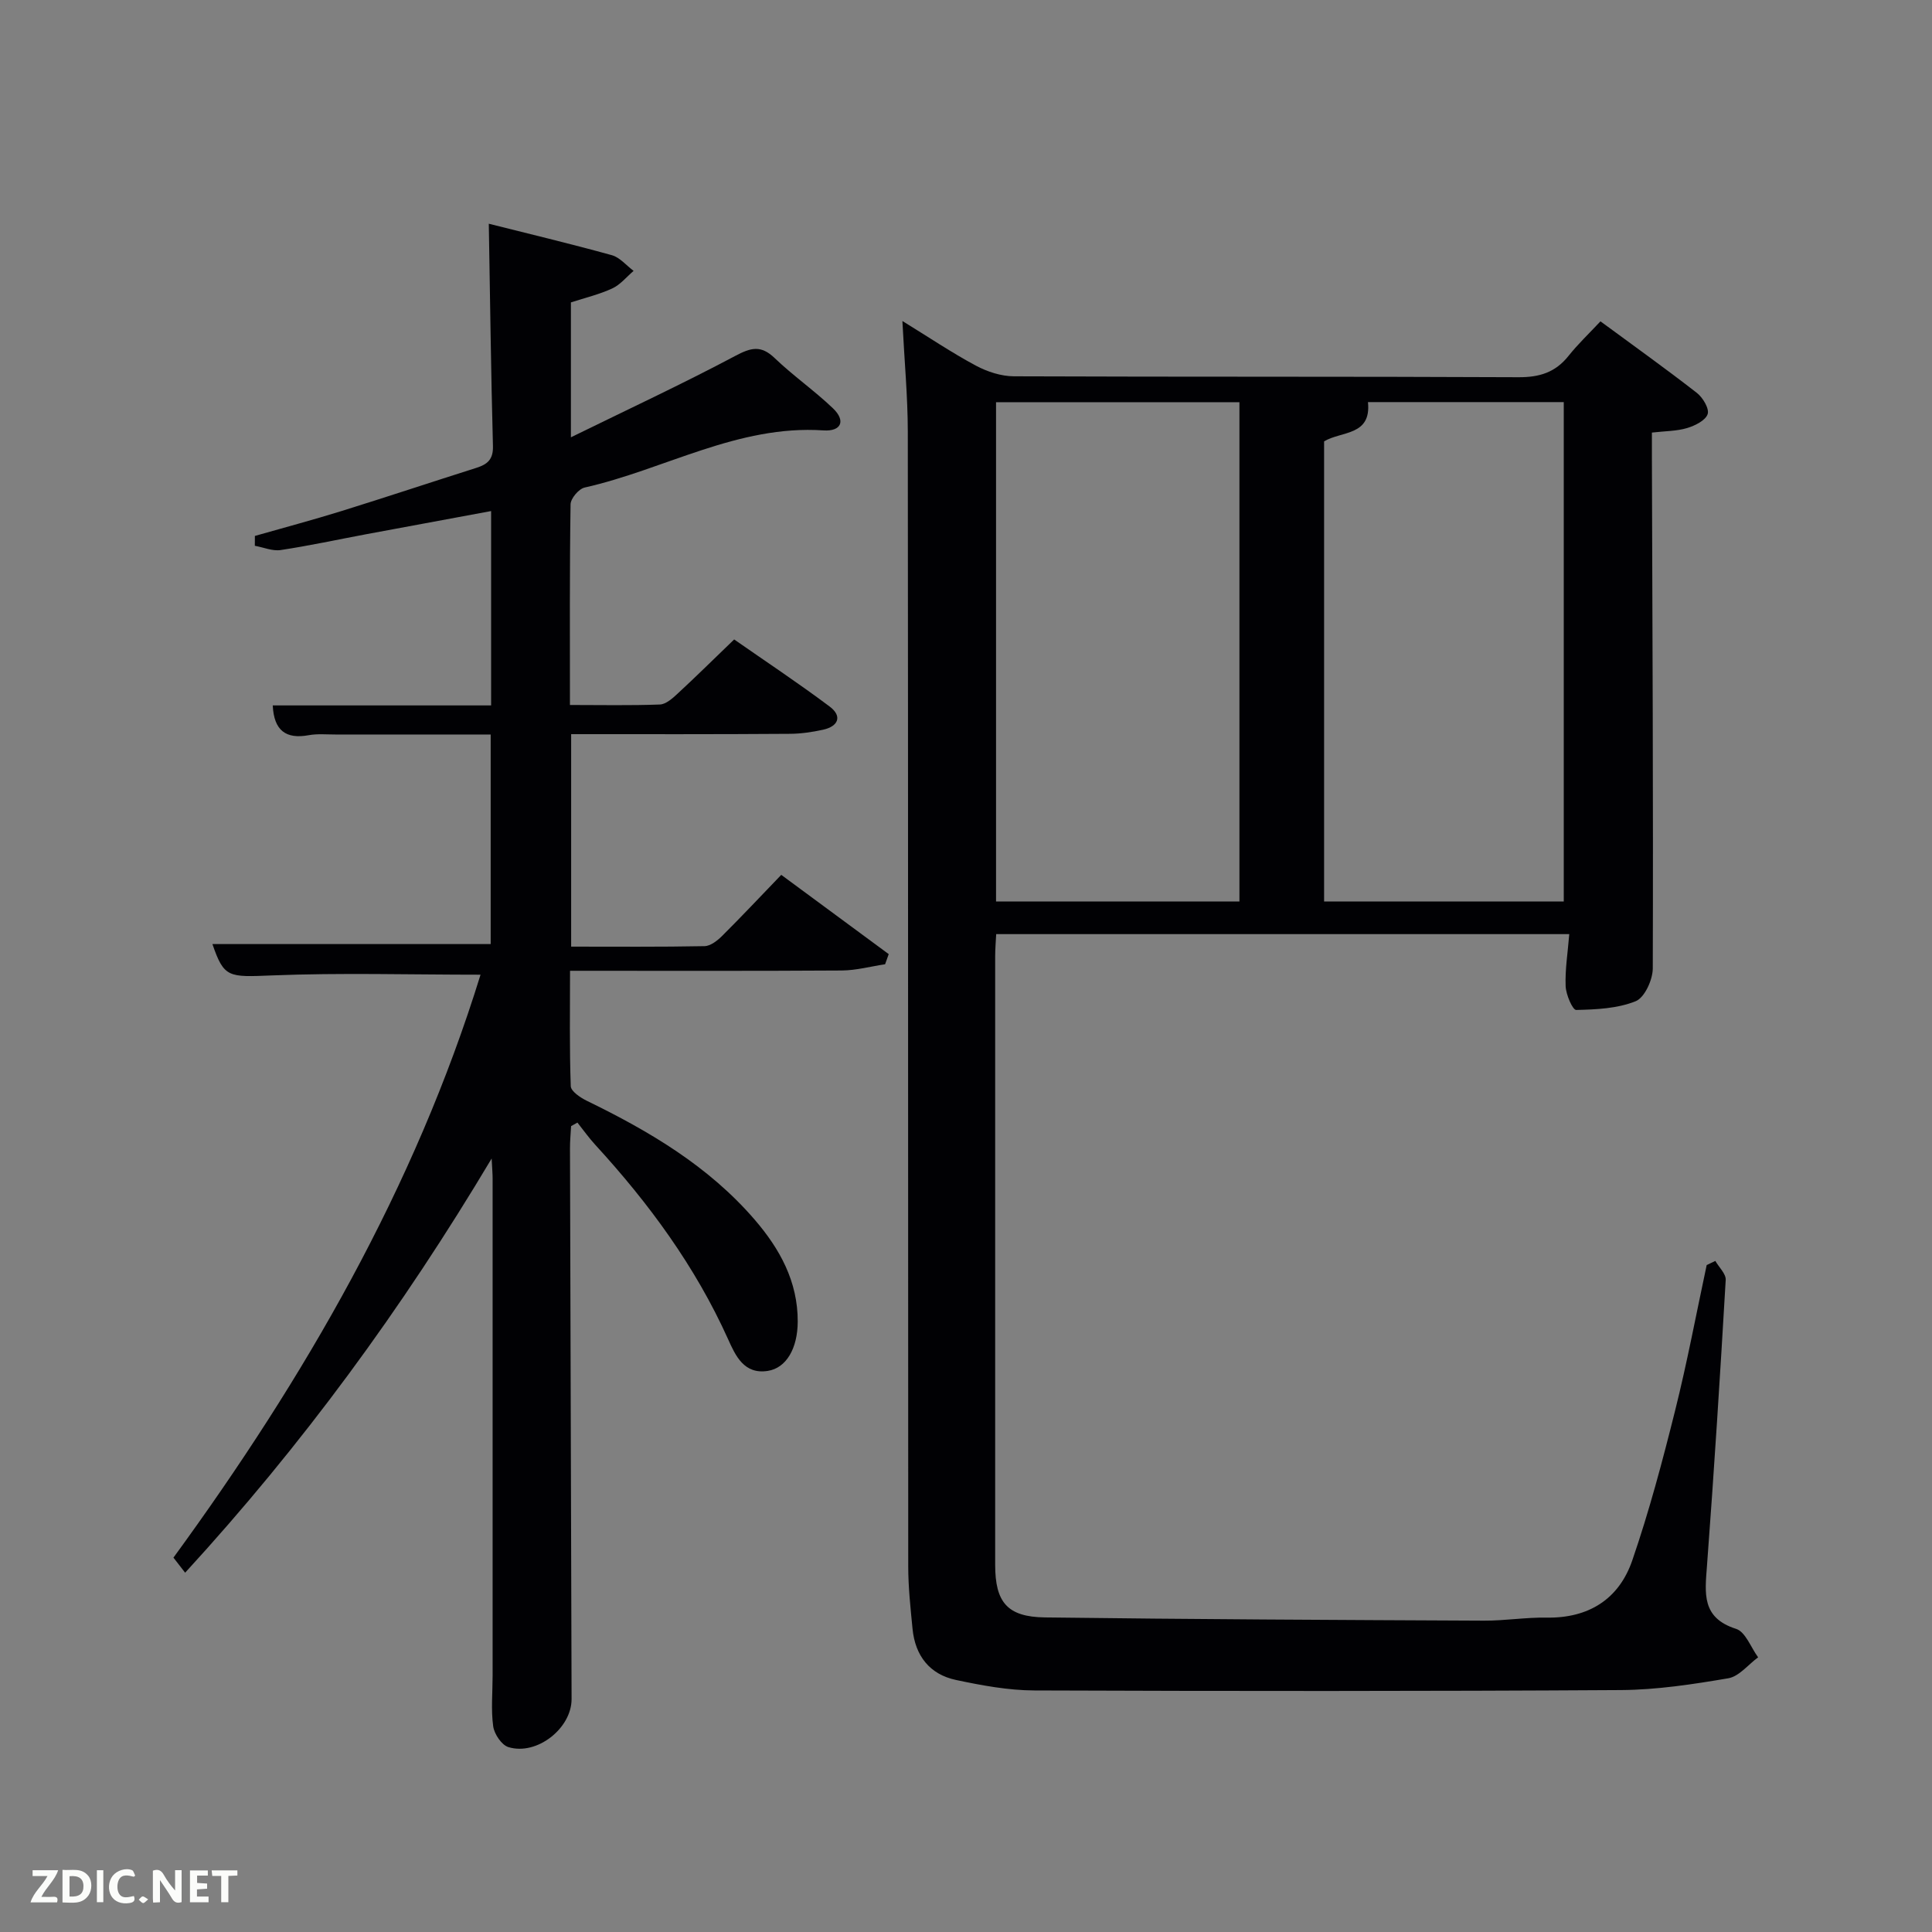 <svg enable-background="new 0 0 400 400" viewBox="0 0 400 400" xmlns="http://www.w3.org/2000/svg"><rect x="0" y="0" width="400" height="400" fill="#808080" stroke="none"/><path d="m355.14 261.06c.75 1.32 2.22 2.67 2.15 3.94-1.15 19.74-2.4 39.48-3.88 59.21-.42 5.66-1.16 10.74 6.03 13.03 1.95.62 3.06 3.85 4.56 5.89-2.05 1.5-3.94 3.96-6.18 4.34-7.34 1.25-14.8 2.39-22.22 2.44-40.48.25-80.96.23-121.44.08-5.42-.02-10.9-1.04-16.23-2.17-5.47-1.16-8.46-5.03-9-10.6-.42-4.3-.89-8.61-.89-12.92-.05-78.31-.01-156.62-.09-234.93-.01-7.29-.7-14.58-1.12-22.91 5.47 3.36 10.21 6.56 15.23 9.25 2.36 1.26 5.23 2.19 7.87 2.2 34.82.14 69.65.02 104.47.19 4.36.02 7.63-1.01 10.34-4.41 1.96-2.46 4.26-4.64 6.62-7.16 6.93 5.1 13.54 9.82 19.95 14.81 1.24.96 2.62 3.27 2.24 4.4-.44 1.31-2.62 2.39-4.24 2.88-2.16.65-4.52.62-7.3.94v5.49c.11 35.15.29 70.31.18 105.46-.01 2.36-1.7 6.04-3.54 6.78-3.77 1.52-8.17 1.72-12.32 1.81-.74.01-2.11-3.17-2.18-4.91-.14-3.45.44-6.93.75-10.79-39.43 0-78.79 0-118.65 0-.07 1.43-.21 3.03-.21 4.62-.01 41.99-.01 83.97 0 125.96 0 7.75 2.51 10.79 10.31 10.89 30.3.39 60.6.53 90.89.67 4.31.02 8.63-.7 12.94-.63 8.74.15 15-3.83 17.76-11.83 3.5-10.17 6.27-20.61 8.88-31.06 2.49-9.95 4.38-20.06 6.53-30.1.58-.28 1.19-.57 1.79-.86zm-148.92-74.42h50.39c0-34.73 0-69.09 0-103.37-16.99 0-33.58 0-50.39 0zm67.92 0h49.62c0-34.63 0-68.89 0-103.39-13.66 0-27.08 0-40.54 0 .74 7.05-5.52 5.97-9.08 8.13z" fill="#010104"/><path d="m118.25 152v43.99c9.36 0 18.49.08 27.6-.1 1.25-.02 2.68-1.14 3.66-2.12 4.01-3.99 7.88-8.11 12.24-12.64 7.67 5.66 14.96 11.03 22.25 16.41-.25.7-.5 1.4-.75 2.1-2.99.45-5.99 1.27-8.98 1.29-18.49.12-36.98.06-56.25.06 0 8.07-.13 15.99.15 23.89.04 1.06 1.97 2.36 3.29 3.01 12.96 6.3 25.23 13.54 34.78 24.62 5.22 6.06 8.95 12.82 8.92 21.12-.02 5.51-2.34 9.6-6.2 10.2-4.91.77-6.68-3.14-8.22-6.57-6.78-15.05-16.39-28.13-27.48-40.22-1.33-1.45-2.48-3.07-3.71-4.62-.44.24-.87.49-1.31.73-.08 1.55-.24 3.09-.23 4.64.1 37.99.21 75.98.33 113.98.02 6.04-7.18 11.76-13.08 9.95-1.41-.43-2.93-2.71-3.15-4.31-.47-3.43-.12-6.98-.12-10.48 0-34.33.01-68.66 0-102.99 0-.94-.09-1.88-.2-4.08-18.61 31.2-39.26 59.37-63.46 85.75-.95-1.22-1.65-2.12-2.42-3.12 27.16-37.21 49.95-76.6 63.58-120.69-14.68 0-28.94-.42-43.17.15-9.02.36-9.93.53-12.34-6.49h57.61c0-14.02 0-28.4 0-43.39-10.64 0-21.4 0-32.16 0-1.83 0-3.71-.18-5.49.14-4.75.88-7.23-.97-7.47-6.16h45.21c0-13.47 0-26.53 0-40.24-8.78 1.63-17.36 3.21-25.94 4.81-5.87 1.1-11.72 2.37-17.62 3.26-1.71.26-3.57-.56-5.36-.88 0-.68.01-1.36.01-2.04 5.95-1.7 11.93-3.29 17.83-5.12 9.36-2.91 18.67-6.01 28.01-8.97 2.27-.72 3.52-1.71 3.45-4.49-.41-15.25-.59-30.51-.86-46.06 7.97 2.01 16.75 4.1 25.46 6.51 1.68.46 3.02 2.14 4.52 3.25-1.45 1.24-2.73 2.85-4.4 3.63-2.67 1.24-5.59 1.93-8.58 2.9v27.93c11.85-5.81 23.1-11.05 34.04-16.86 3.27-1.74 5.33-2.25 8.15.46 3.83 3.67 8.23 6.73 12.07 10.4 2.72 2.6 1.69 4.82-1.97 4.57-17.73-1.19-32.91 8.11-49.44 11.83-1.22.27-2.91 2.27-2.92 3.49-.21 13.63-.13 27.27-.13 41.53 6.42 0 12.53.13 18.62-.1 1.25-.05 2.61-1.26 3.65-2.23 3.79-3.5 7.46-7.13 11.73-11.24 6.32 4.41 13.19 8.96 19.77 13.89 2.68 2.01 1.8 4.12-1.4 4.81-2.25.49-4.58.83-6.88.84-14.96.11-29.93.07-45.24.07z" fill="#010104"/><g fill="#fbfcfa"><path d="m37.59 393.81c-.92.31-1.52.05-2-.78-.7-1.2-1.52-2.34-2.47-3.78v4.59c-.55.03-.95.05-1.41.07-.03-.37-.06-.64-.06-.91 0-1.91 0-3.81 0-5.7 1.13-.41 1.77-.03 2.29.91.62 1.11 1.38 2.14 2.31 3.19v-4.2h1.35v6.61z"/><path d="m12.94 393.88v-6.75c1.9.19 3.93-.54 5.37 1.29.8 1.01.78 2.88.03 3.97-1.37 1.97-3.4 1.51-5.4 1.49m1.45-1.22c2.04.12 2.92-.58 2.89-2.21-.03-1.51-.98-2.19-2.89-2z"/><path d="m11.81 393.87h-5.49c.68-2.18 2.47-3.48 3.51-5.45h-3.08v-1.21h5.29c-.71 2.13-2.44 3.48-3.47 5.51.86 0 1.63.04 2.39-.01.79-.05 1.14.21.85 1.16"/><path d="m39.33 393.86v-6.61h3.7v1.07h-2.22v1.52c.68.04 1.34.09 2.07.13v1.07c-.72.05-1.38.09-2.1.14v1.48h2.4v1.19h-3.85z"/><path d="m27.71 388.56c-1.15-.3-2.46-.61-3.1.64-.37.73-.41 1.93-.06 2.67.63 1.35 1.99.93 3.17.68.35.94-.01 1.32-.93 1.46-1.62.25-3.05-.27-3.76-1.48-.72-1.24-.6-3.03.31-4.17.88-1.11 2.71-1.7 4-1.16.32.13.44.74.65 1.12-.1.08-.19.16-.28.24"/><path d="m49.15 387.24v1.07c-.59.02-1.17.05-1.87.08v5.44h-1.48v-5.44h-1.85c-.05-.4-.08-.73-.13-1.15z"/><path d="m20.06 387.21h1.33v6.62h-1.33z"/><path d="m30.68 393.25c-.49.38-.8.79-1.05.76-.32-.05-.6-.45-.9-.7.26-.24.51-.64.8-.67.29-.04.62.3 1.15.61"/></g></svg>